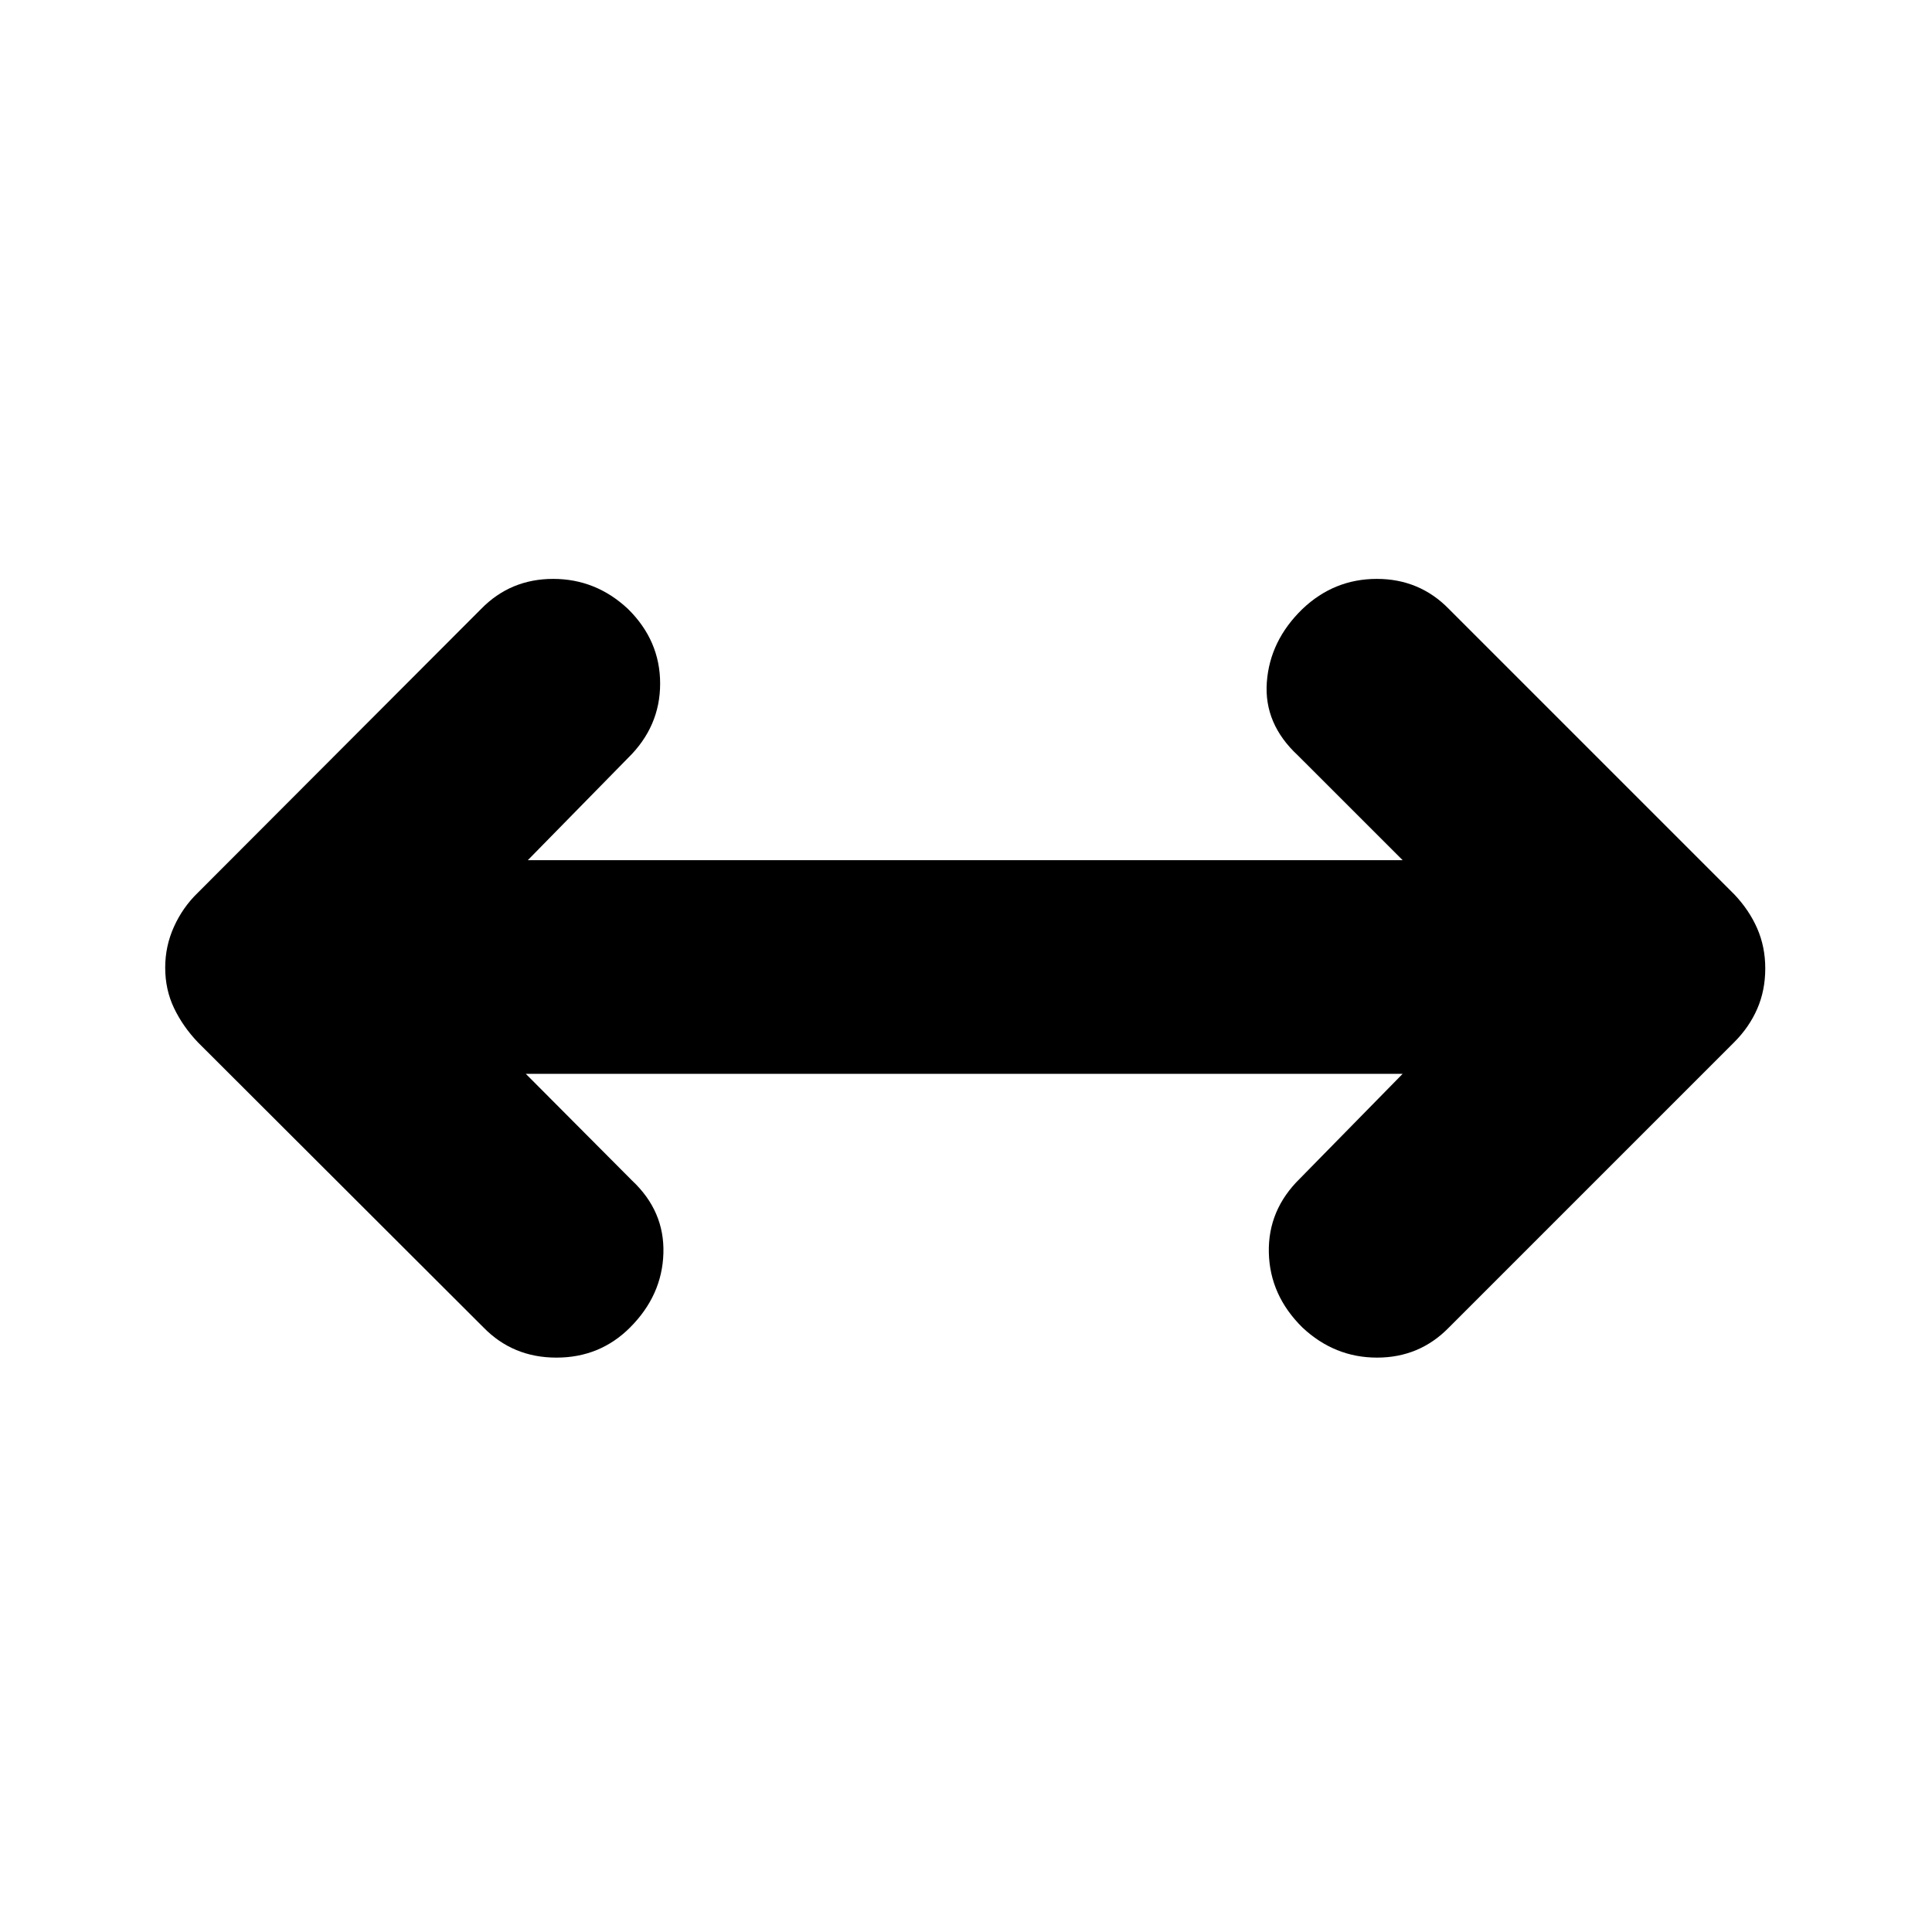 <svg xmlns="http://www.w3.org/2000/svg" height="20" viewBox="0 -960 960 960" width="20"><path d="m261.28-426.41 52.79 53.02q16.19 15.19 15.57 36.13-.62 20.93-16.57 36.89-14.96 14.96-36.58 14.96-21.61 0-36.21-14.96l-142-141.76q-7.48-7.88-11.83-17.02-4.36-9.13-4.36-20.05 0-10.68 4.36-20.32 4.35-9.63 11.83-16.87l140.76-141q14.6-14.96 35.83-14.96 21.24 0 37.2 14.96 15.95 15.72 15.95 37.06 0 21.34-15.95 36.96l-49.79 50.78h434.68l-52.03-52.02q-16.95-15.72-15.45-36.39t17.69-36.39q15.72-14.96 36.96-14.96 21.23 0 35.83 14.96l141.76 141.76q7.48 7.88 11.45 17.01 3.98 9.14 3.98 19.82 0 10.92-3.98 20.05-3.97 9.14-11.45 16.62L719.96-300.37q-14.6 14.96-35.71 14.96-21.12 0-37.08-14.96-16.19-15.96-16.69-37.18t15.45-36.84l51.03-52.02H261.28Z"/></svg>